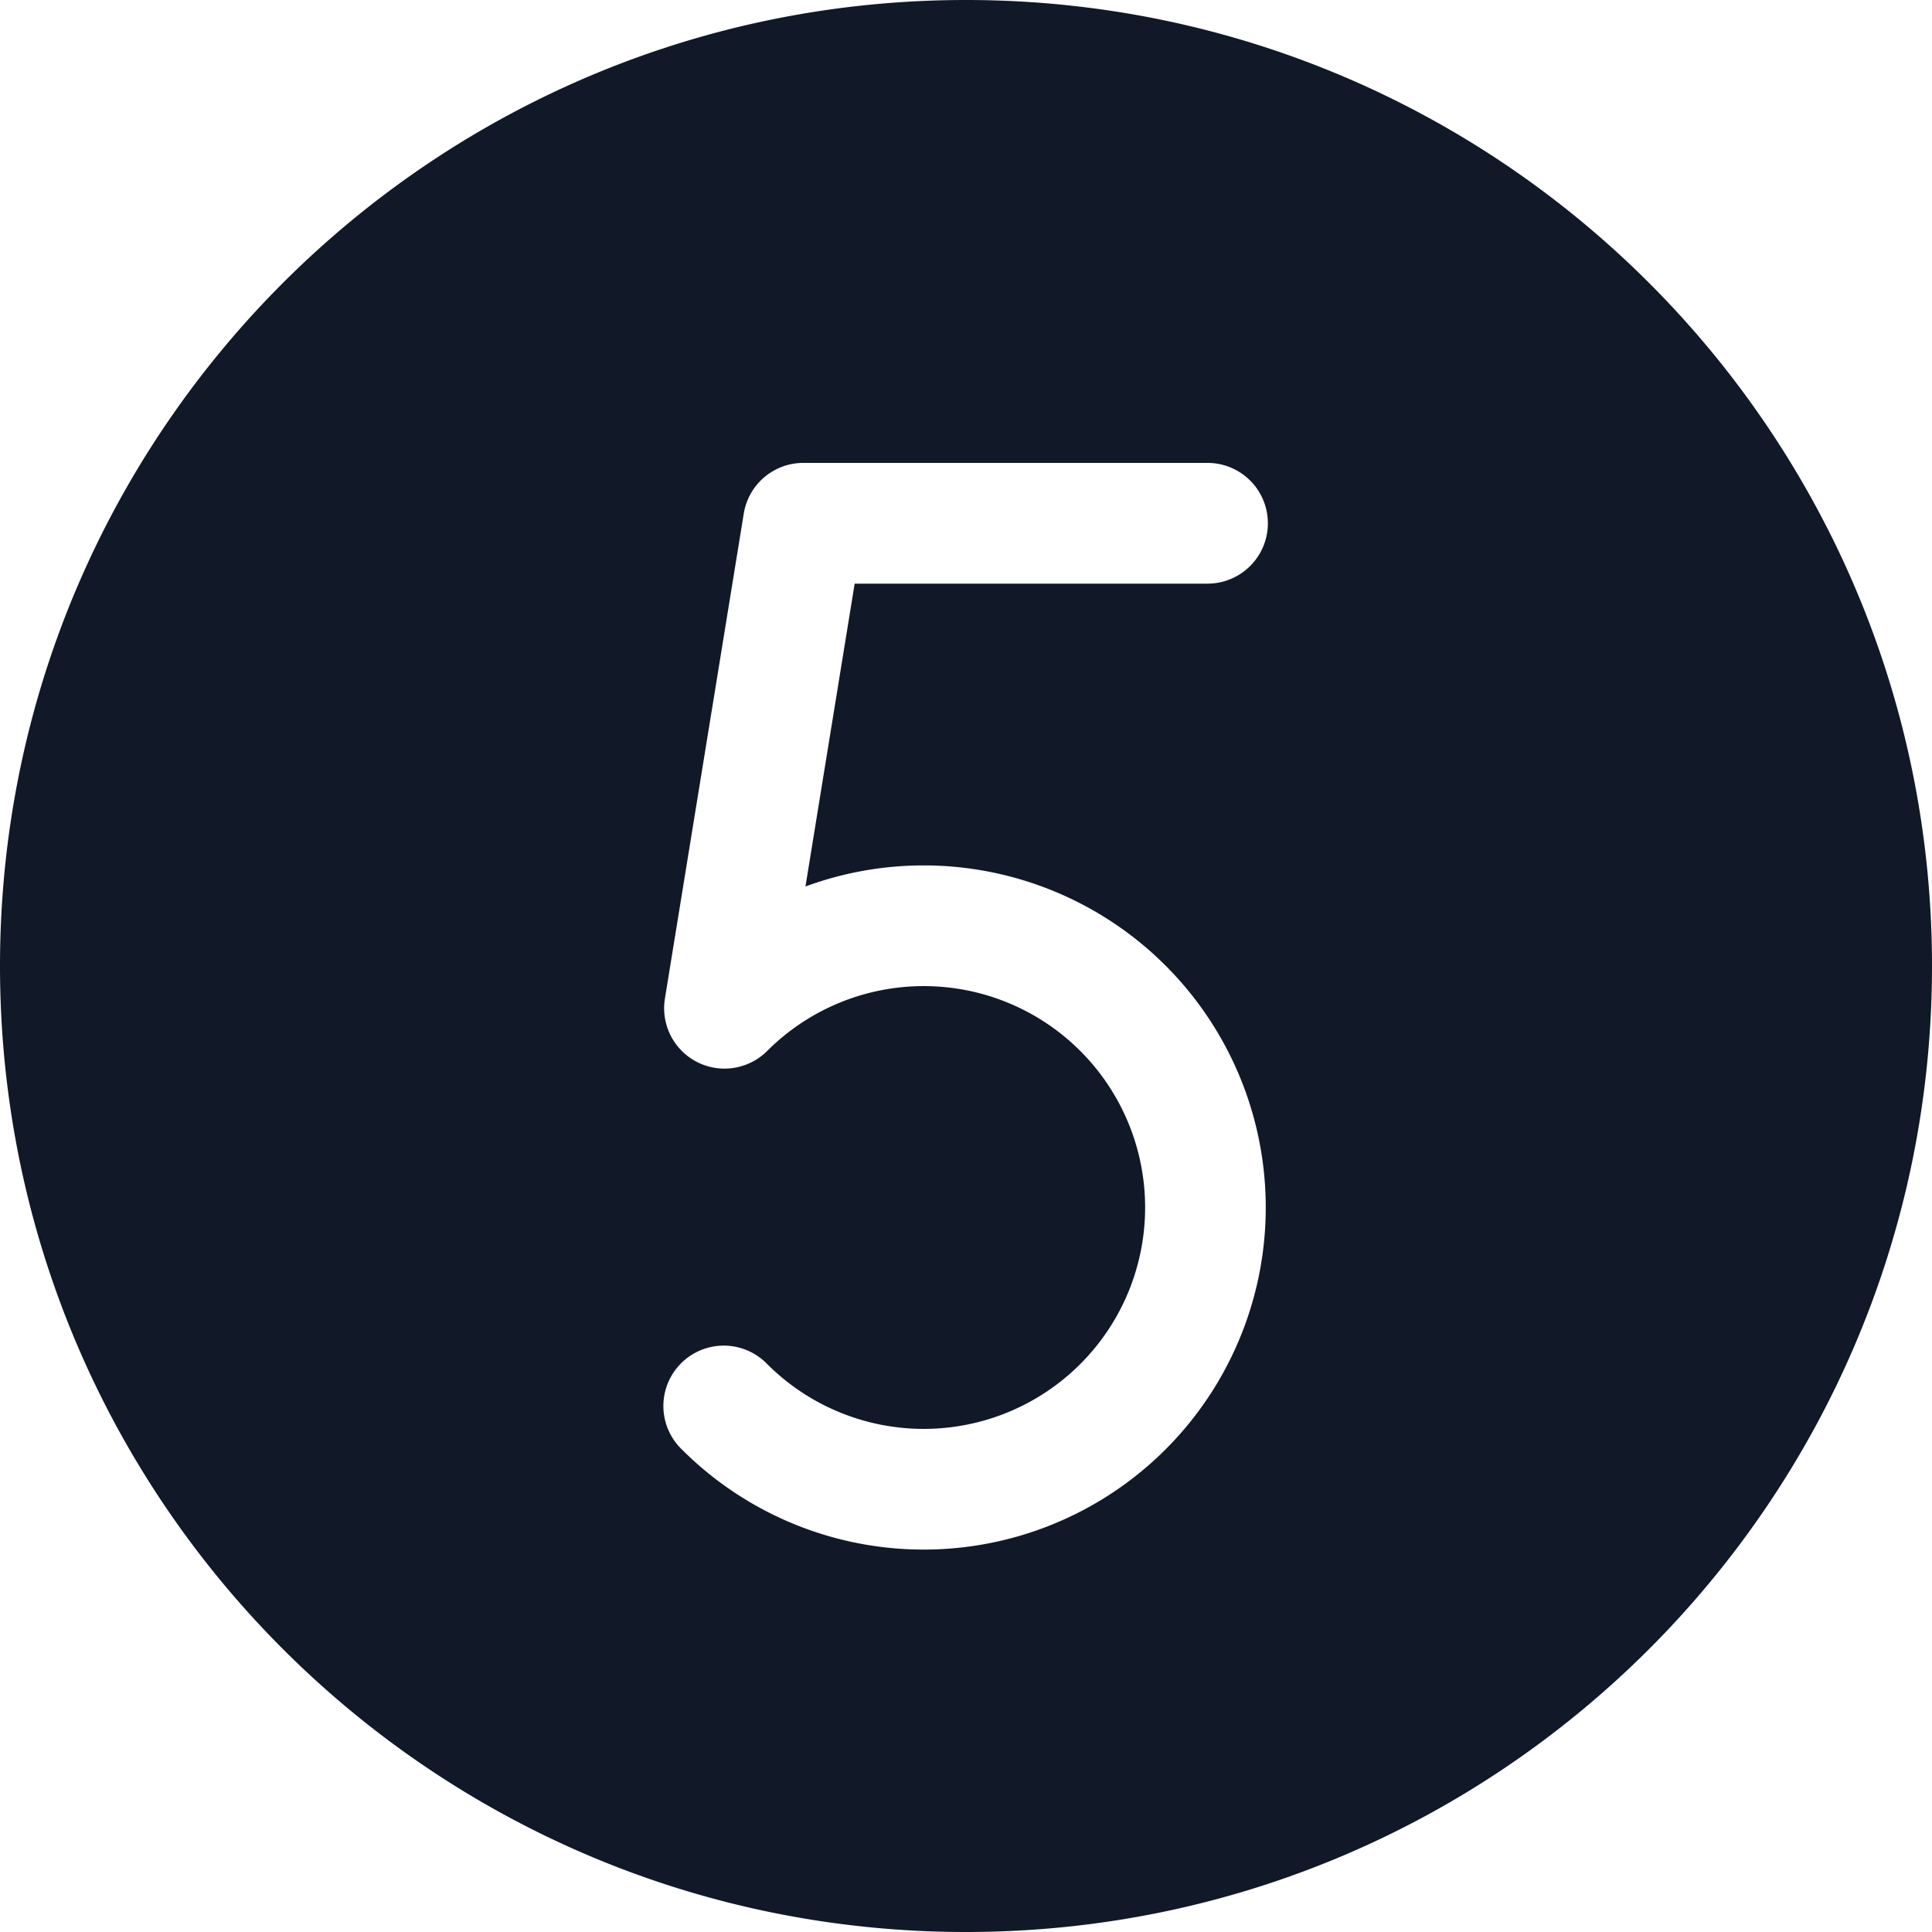 <svg xmlns="http://www.w3.org/2000/svg" width="32" height="32" fill="none"><path fill="#111827" fill-rule="evenodd" d="M32 16c0 8.837-7.163 16-16 16S0 24.837 0 16 7.163 0 16 0s16 7.163 16 16ZM13.306 7.667a1 1 0 0 0-.987.84l-1.306 8.033a1 1 0 0 0 1.694.867 3.667 3.667 0 1 1 0 5.186 1 1 0 1 0-1.414 1.414 5.666 5.666 0 1 0 2.048-9.324l.815-5.016H20a1 1 0 1 0 0-2h-6.694Z" clip-rule="evenodd"/></svg>